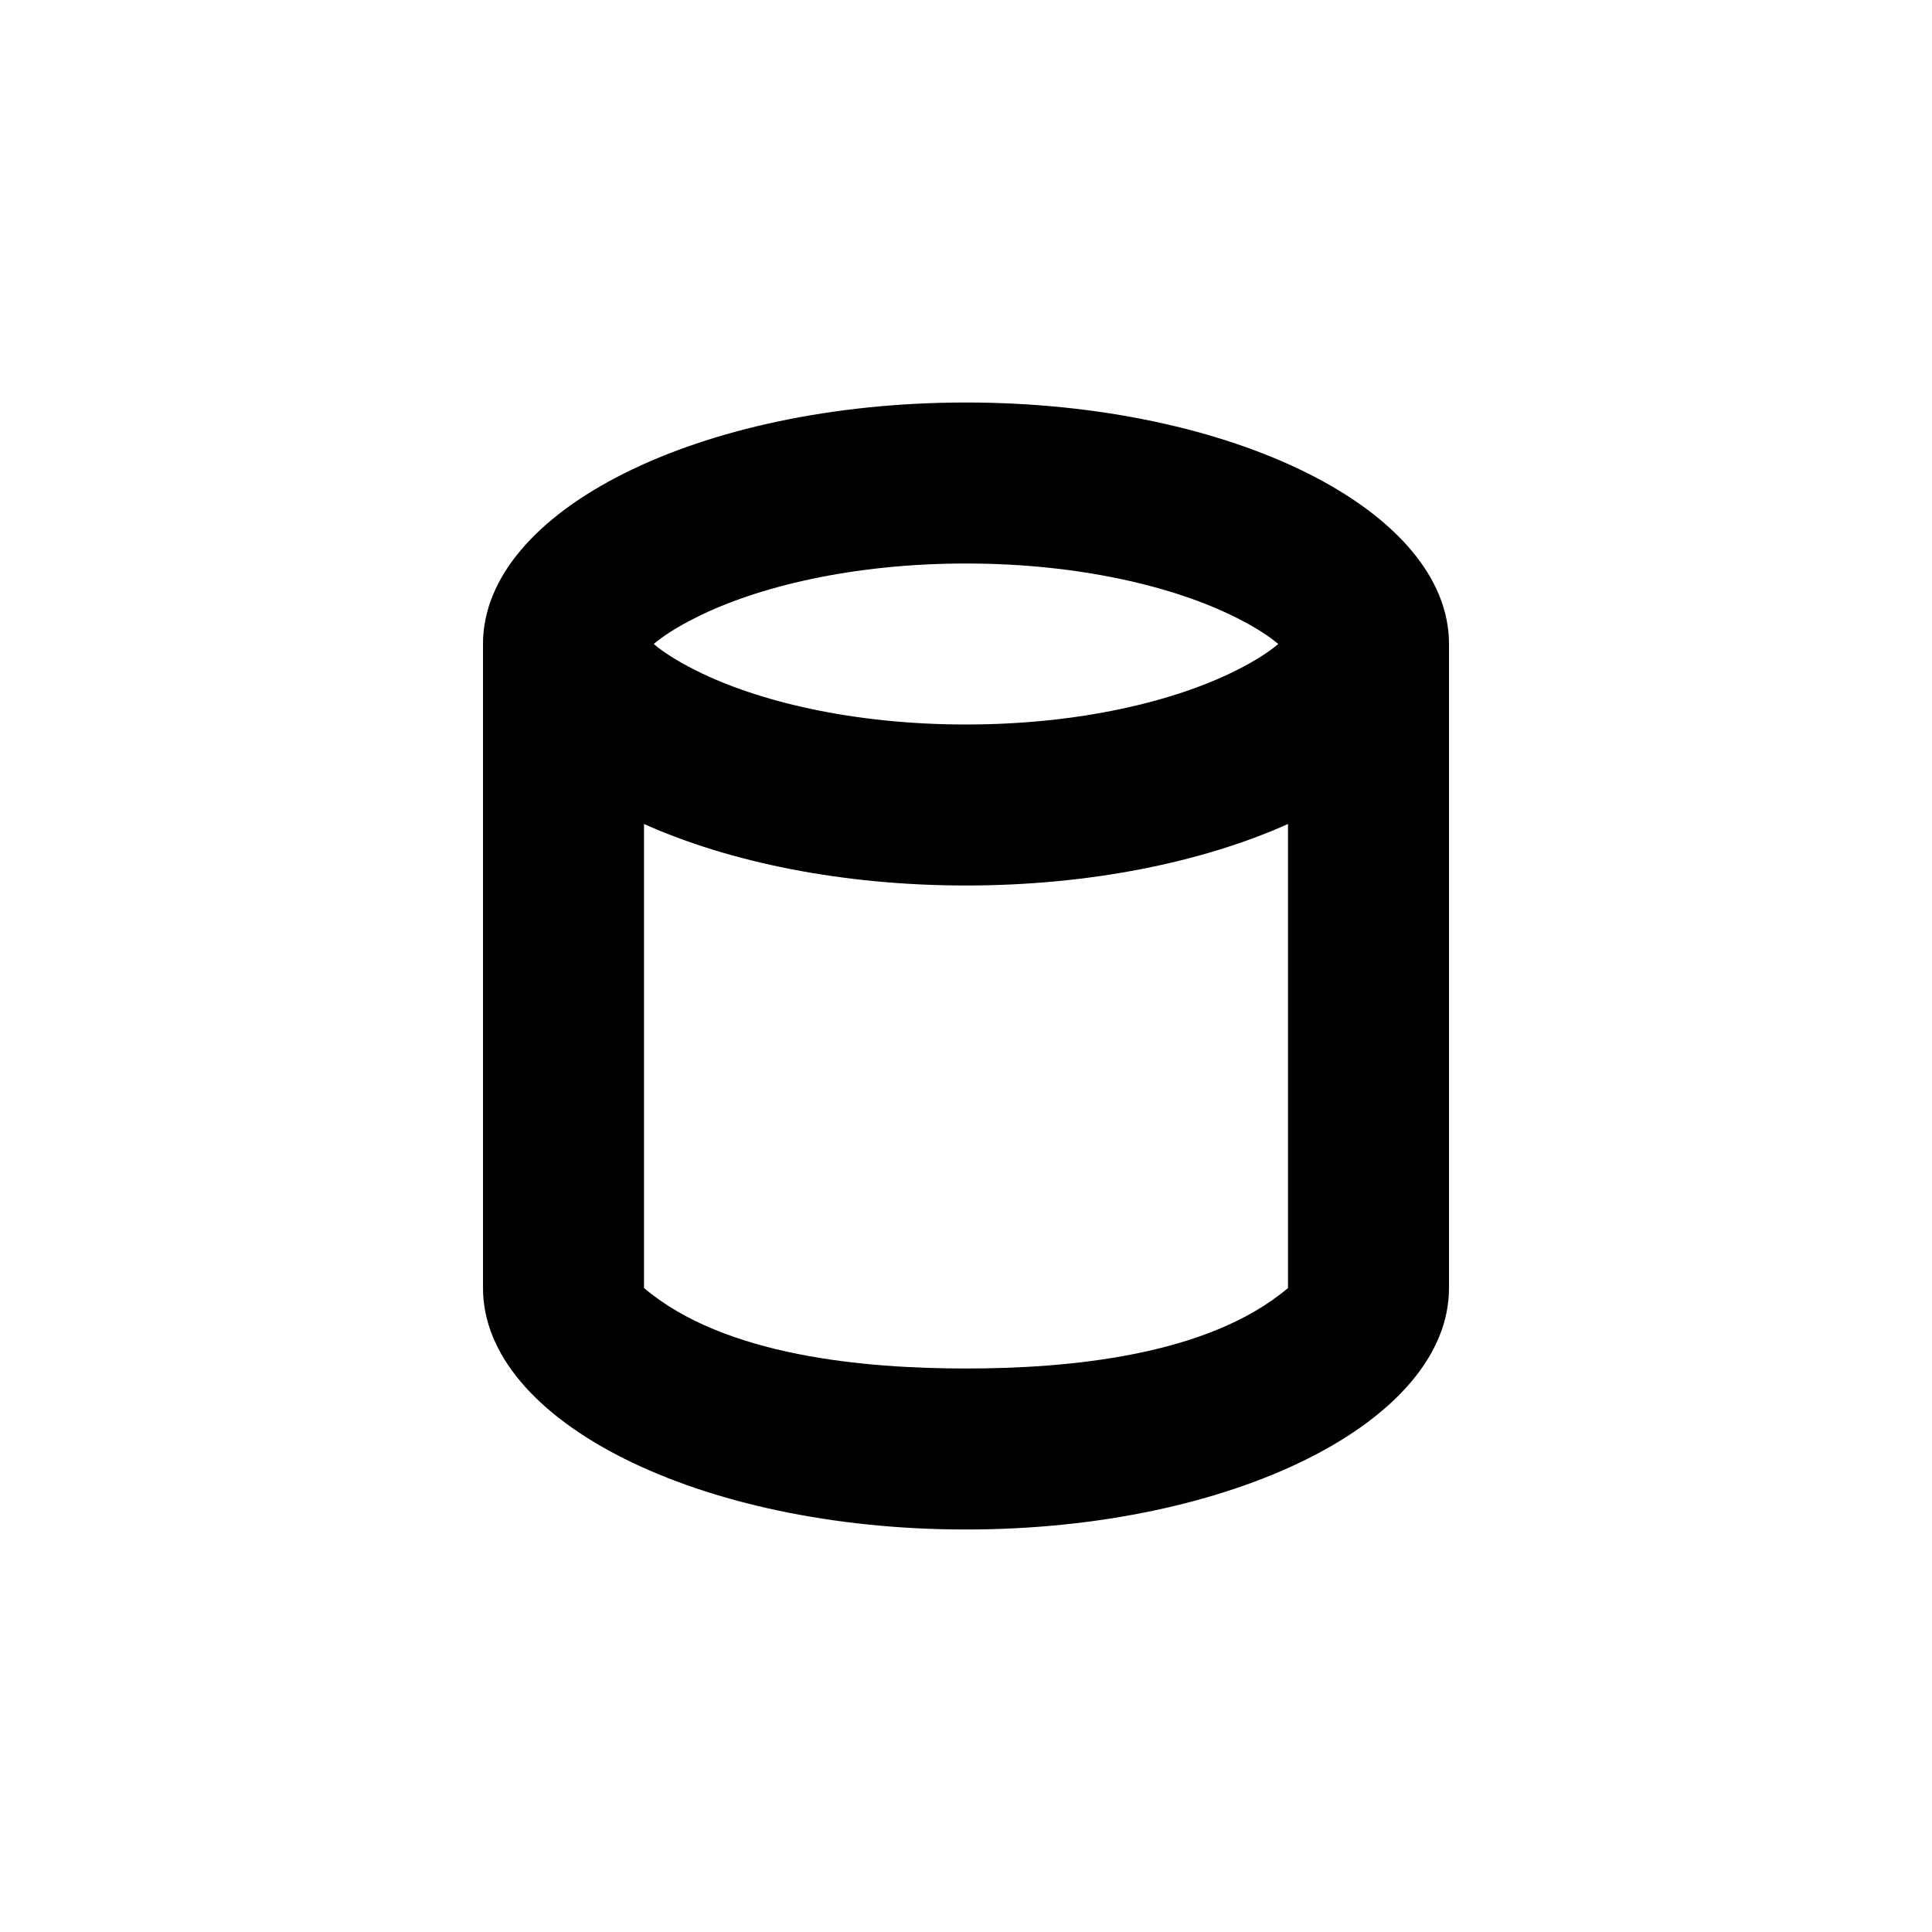 <svg width="24" height="24" viewBox="0 0 24 24" fill="none" xmlns="http://www.w3.org/2000/svg">
<path fill-rule="evenodd" clip-rule="evenodd" d="M12 5C15.314 5 18 6.343 18 8V16C18 17.657 15.314 19 12 19C8.686 19 6 17.657 6 16V8C6 6.343 8.686 5 12 5ZM15.348 7.668C15.615 7.801 15.779 7.915 15.879 8C15.779 8.085 15.615 8.199 15.348 8.332C14.595 8.709 13.414 9 12 9C10.586 9 9.405 8.709 8.652 8.332C8.385 8.199 8.221 8.085 8.121 8C8.221 7.915 8.385 7.801 8.652 7.668C9.405 7.291 10.586 7 12 7C13.414 7 14.595 7.291 15.348 7.668ZM16 16V10.236C14.938 10.711 13.537 11 12 11C10.463 11 9.062 10.711 8 10.236V16C9.002 16.851 10.756 17 12 17C13.244 17 14.998 16.851 16 16Z" fill="black"/>
</svg>
